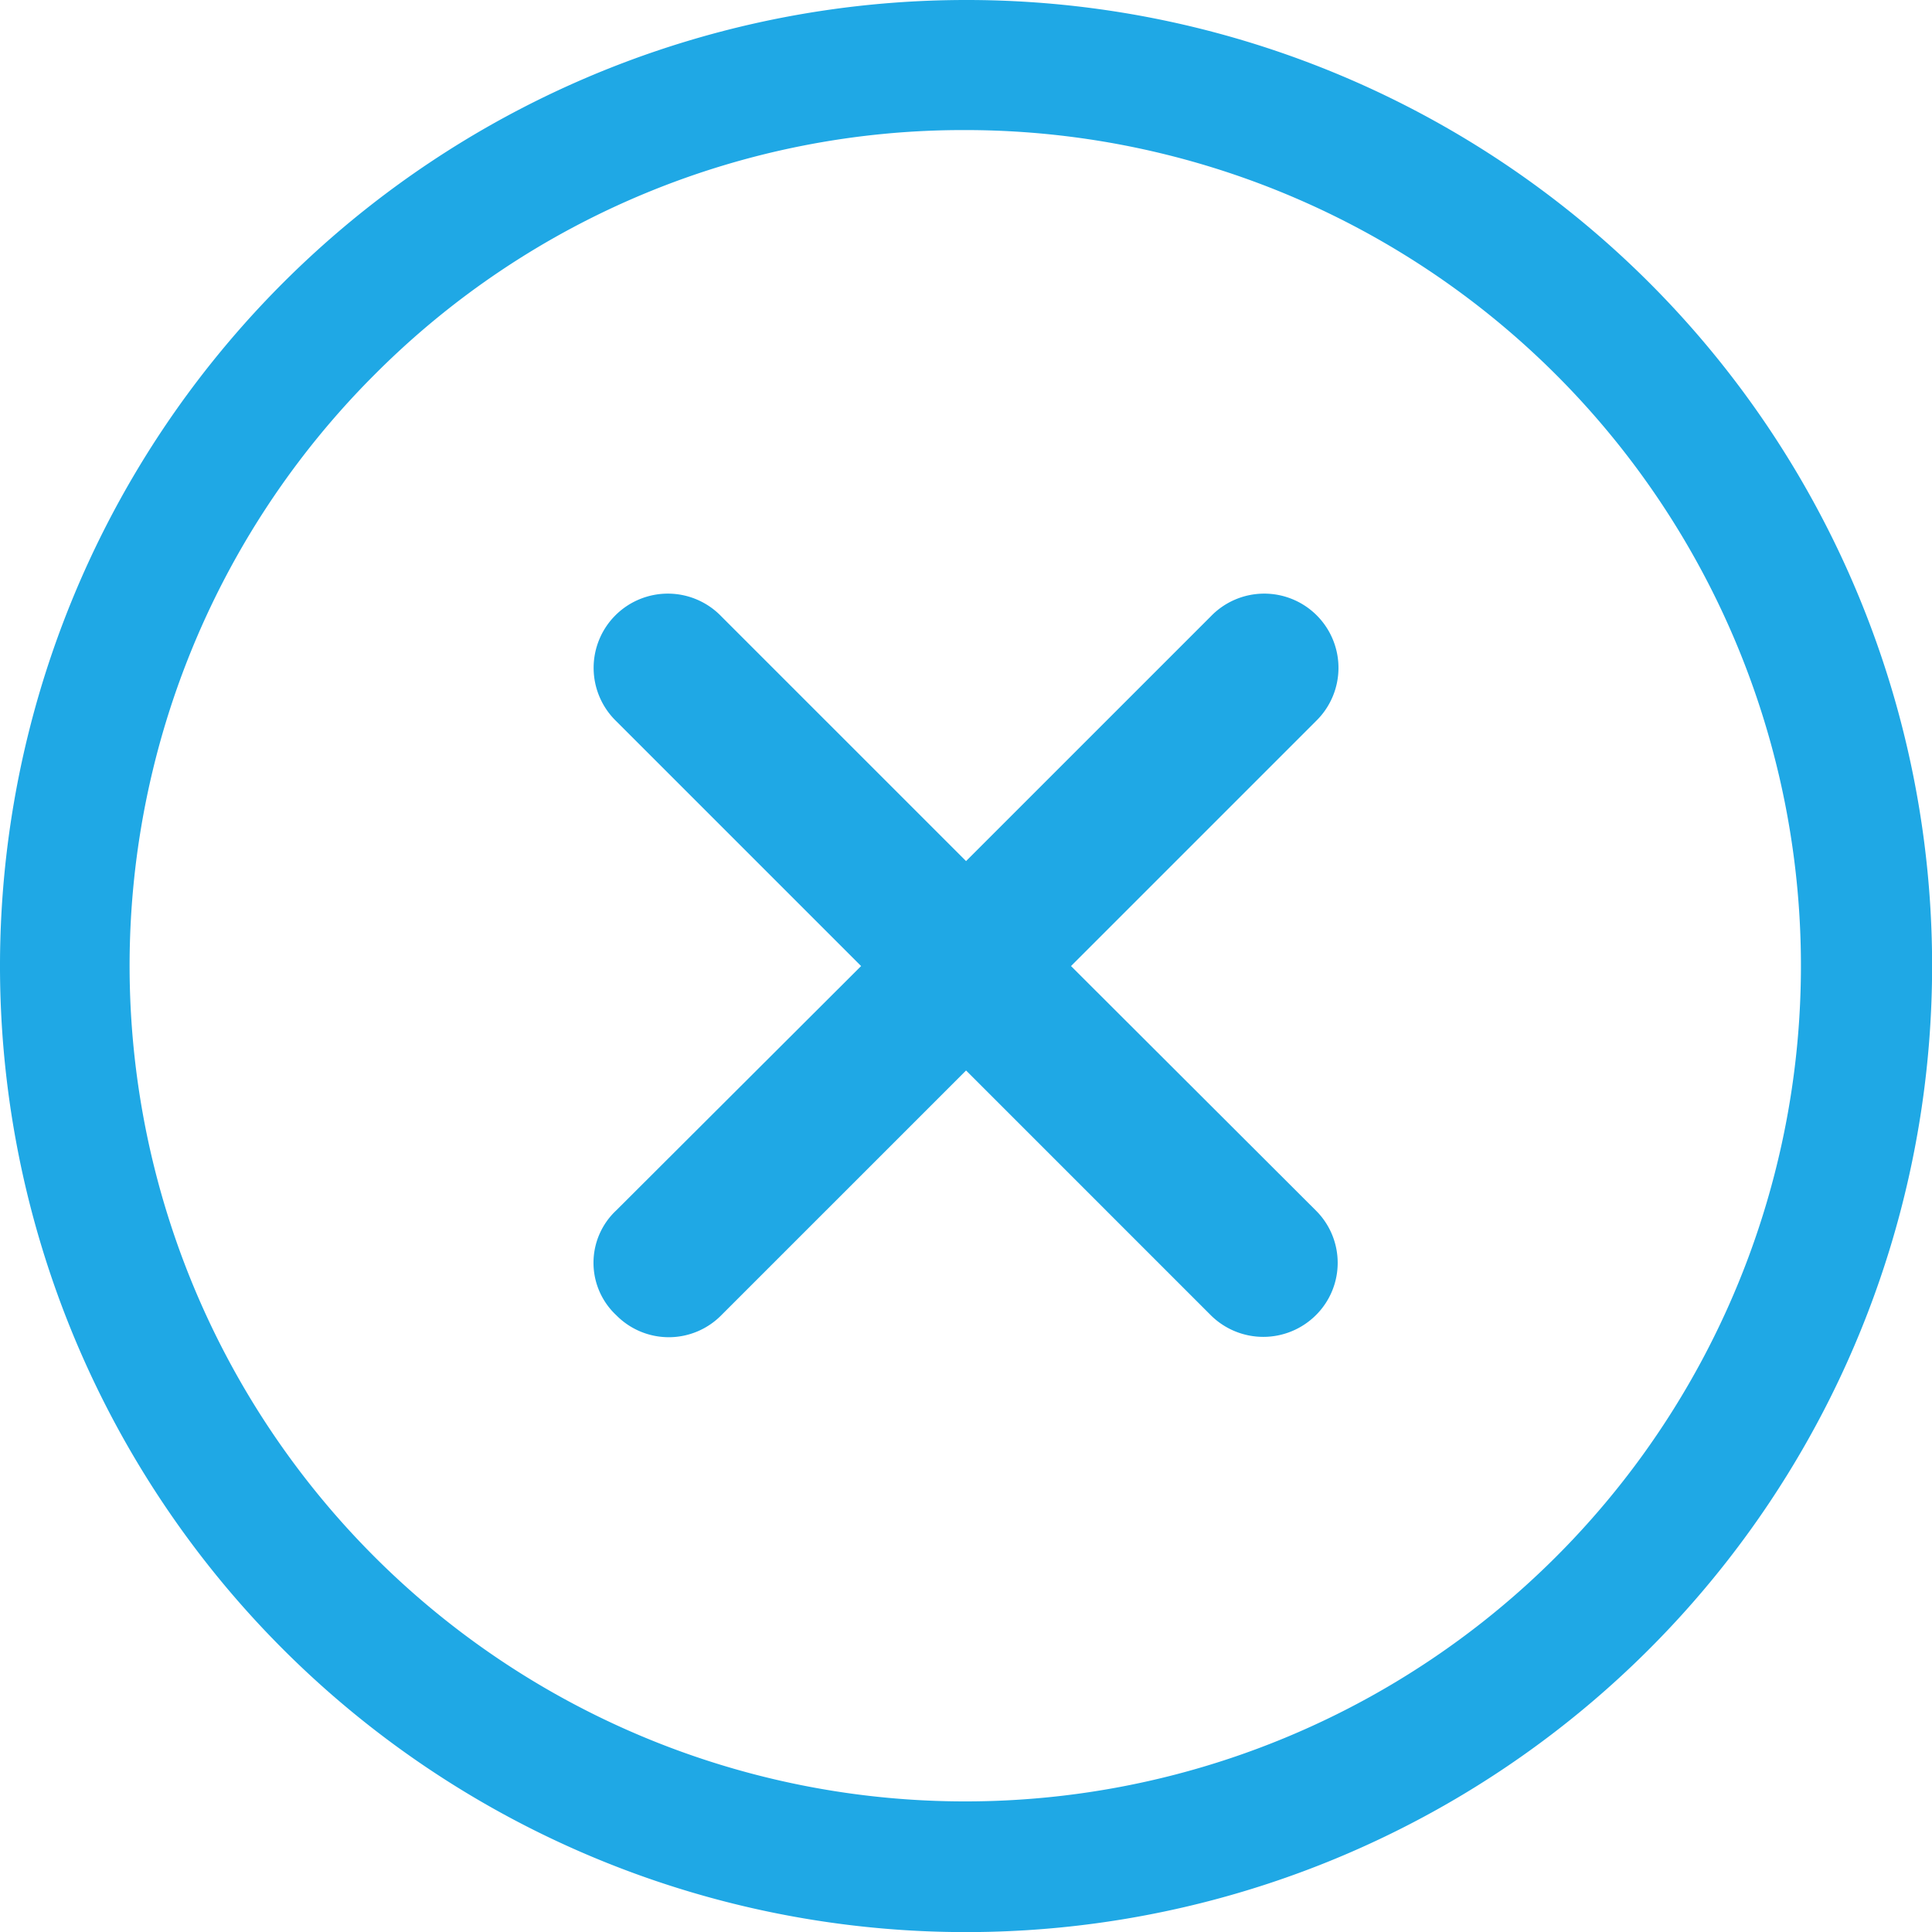 <svg id="Icon_ionic-ios-close-circle-outline" data-name="Icon ionic-ios-close-circle-outline" xmlns="http://www.w3.org/2000/svg" width="18.611" height="18.611" viewBox="0 0 18.611 18.611">
  <path id="Path_680" data-name="Path 680" d="M19.317,18.3,16.96,15.947l2.358-2.358a.715.715,0,1,0-1.011-1.011l-2.358,2.358-2.358-2.358a.715.715,0,1,0-1.011,1.011l2.358,2.358L12.58,18.3a.691.691,0,0,0,0,1.011.71.71,0,0,0,1.011,0l2.358-2.358,2.358,2.358a.718.718,0,0,0,1.011,0A.71.71,0,0,0,19.317,18.3Z" transform="translate(-6.643 -6.641)" fill="#1fa8e5"/>
  <path id="Path_681" data-name="Path 681" d="M12.681,4.628a8.05,8.05,0,1,1-5.7,2.358,8,8,0,0,1,5.7-2.358m0-1.253a9.306,9.306,0,1,0,9.306,9.306,9.3,9.3,0,0,0-9.306-9.306Z" transform="translate(-3.375 -3.375)" fill="#1fa8e5"/>
</svg>
